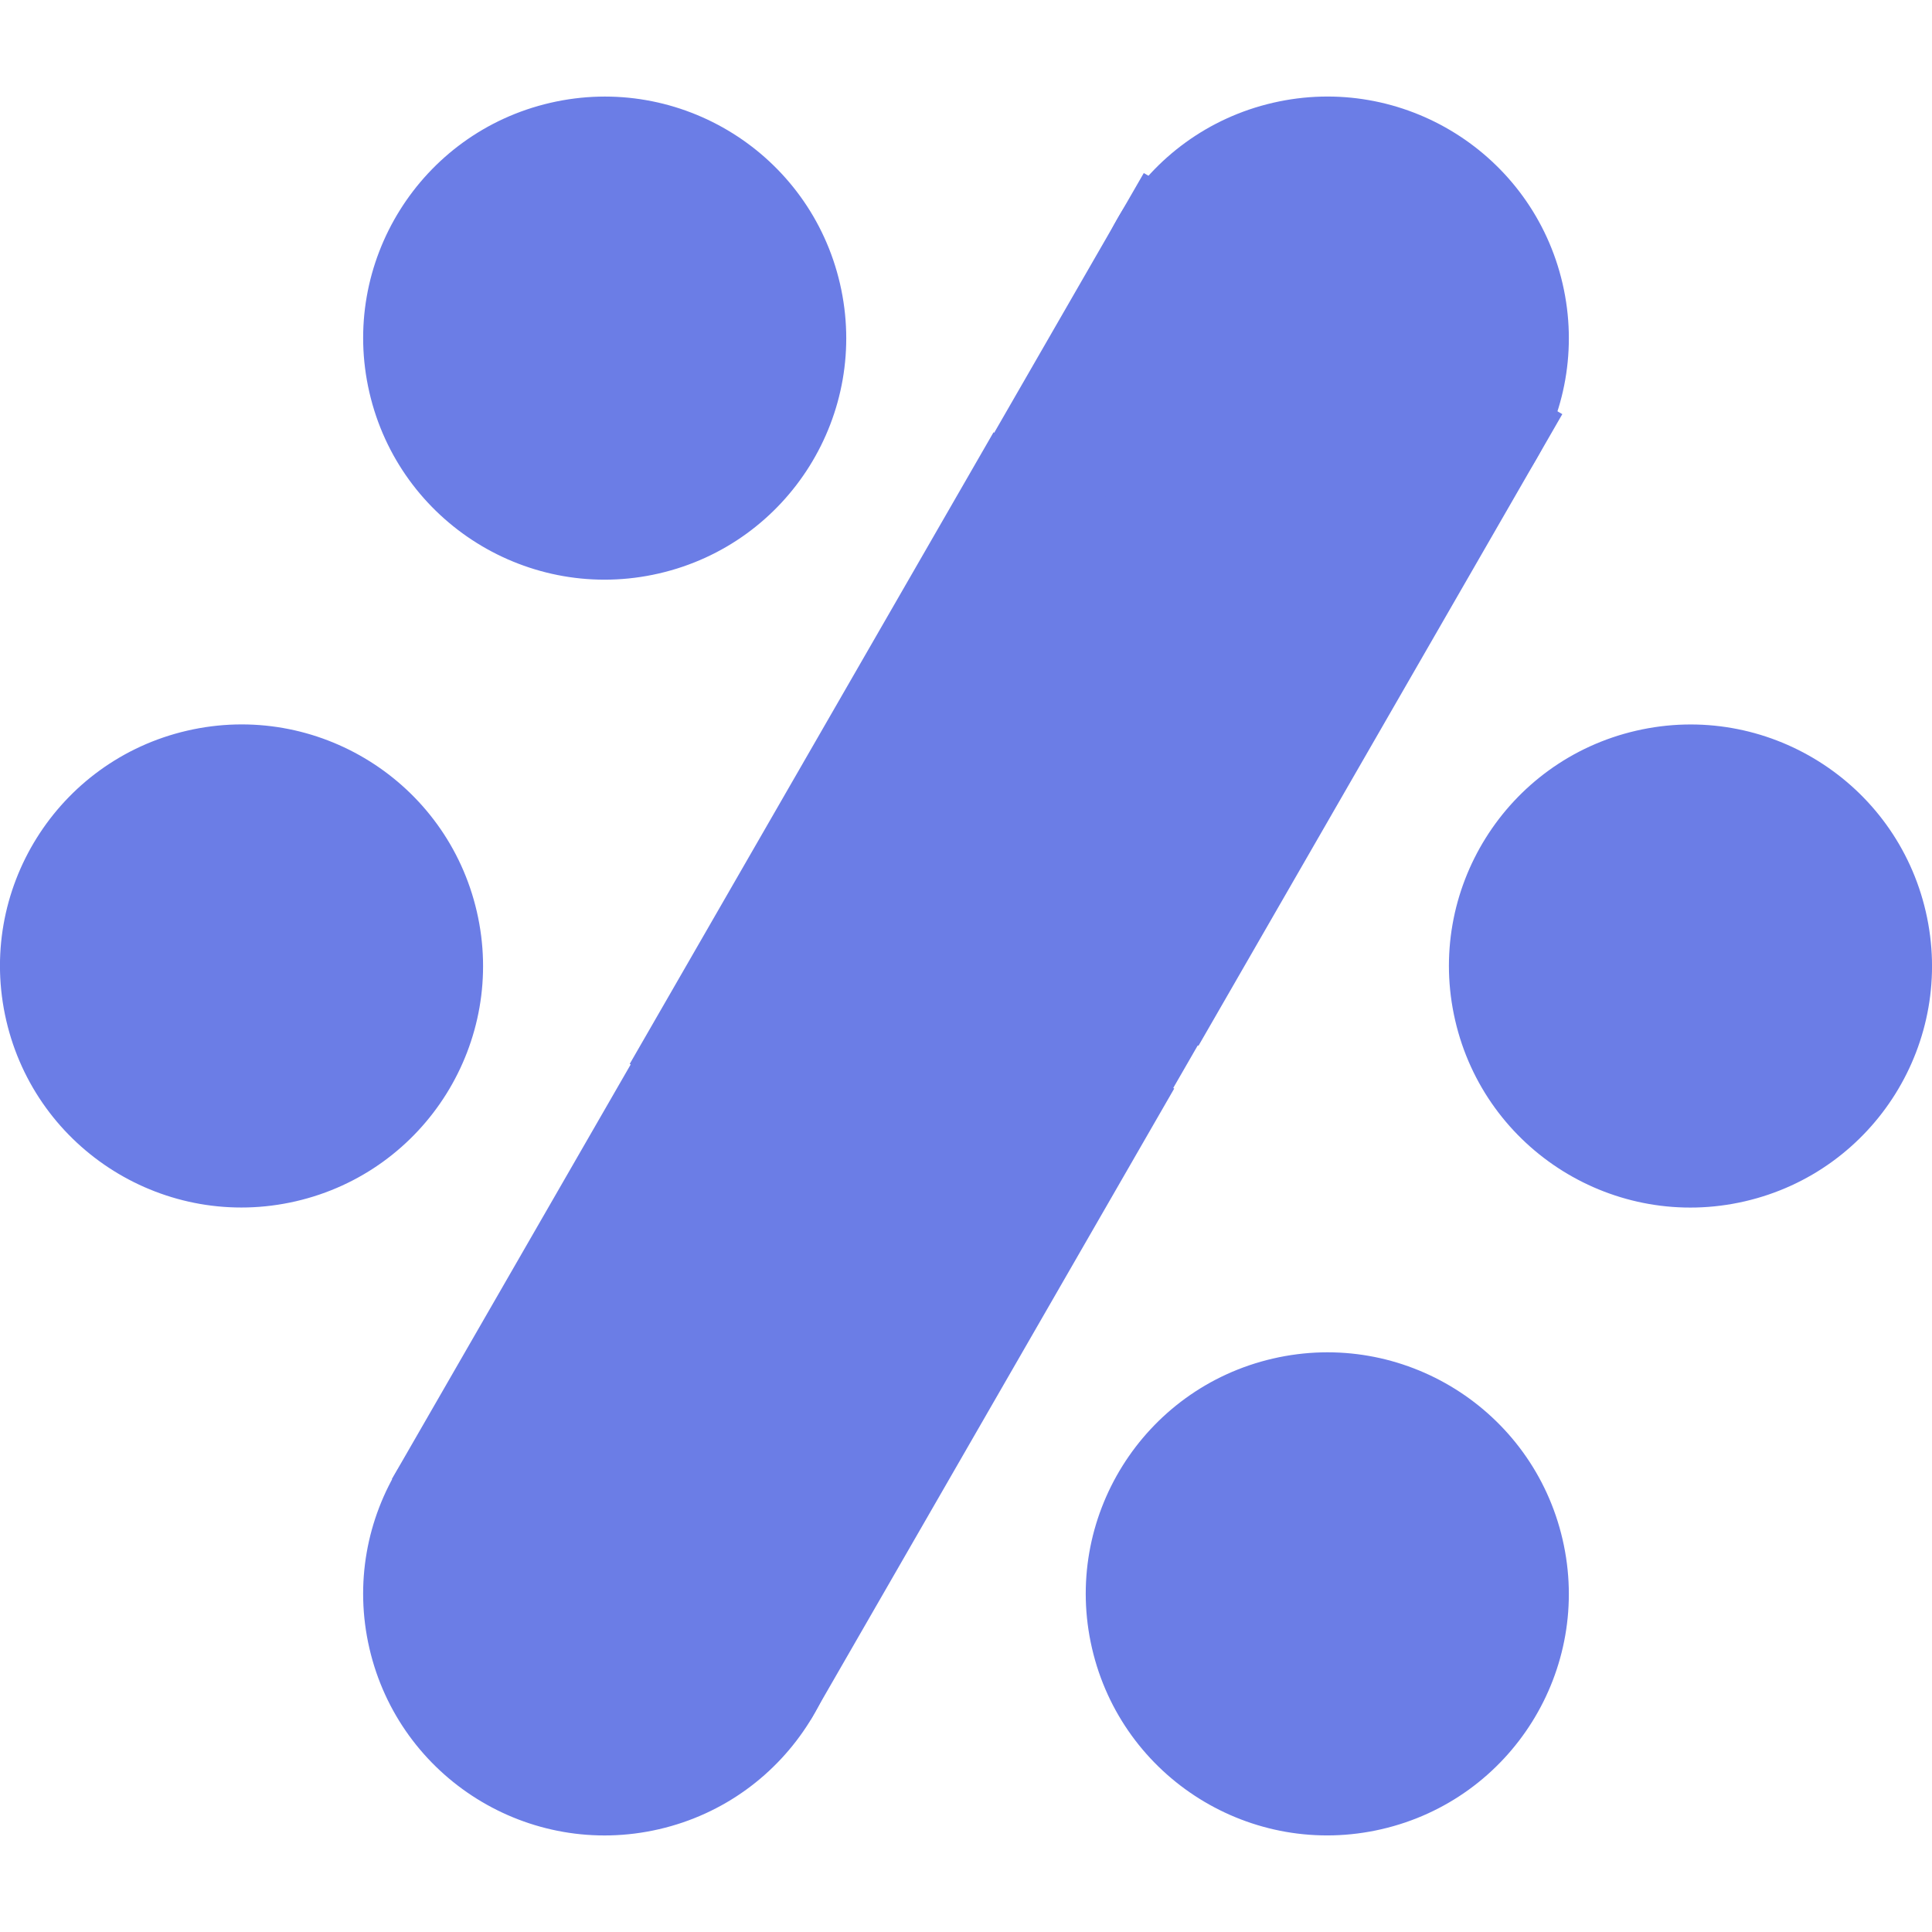 <?xml version="1.0" encoding="UTF-8" standalone="no"?>
<svg
   width="12"
   height="12"
   viewBox="0 0 12 12"
   version="1.1"
   xml:space="preserve"
   id="SVGRoot"
   inkscape:version="1.4.2 (f4327f4, 2025-05-13)"
   sodipodi:docname="h5.svg"
   xmlns:inkscape="http://www.inkscape.org/namespaces/inkscape"
   xmlns:sodipodi="http://sodipodi.sourceforge.net/DTD/sodipodi-0.dtd"
   xmlns="http://www.w3.org/2000/svg"
   xmlns:svg="http://www.w3.org/2000/svg"><defs
   id="defs48" />
<sodipodi:namedview
   pagecolor="#a9a9a9"
   bordercolor="#292929"
   borderopacity="1"
   inkscape:showpageshadow="2"
   inkscape:pageopacity="0.0"
   inkscape:pagecheckerboard="0"
   inkscape:deskcolor="#232323"
   id="namedview1"
   inkscape:zoom="17.448253"
   inkscape:cx="3.7539575"
   inkscape:cy="10.373531"
   inkscape:window-width="1600"
   inkscape:window-height="938"
   inkscape:window-x="2553"
   inkscape:window-y="-6"
   inkscape:window-maximized="1"
   inkscape:current-layer="SVGRoot" />
<style
   type="text/css"
   id="style1">
g.prefab path {
  vector-effect:non-scaling-stroke;
  -inkscape-stroke:hairline;
  fill: none;
  fill-opacity: 1;
  stroke-opacity: 1;
  stroke: #00349c;
}
</style>

<g
   id="g1"
   transform="scale(0.5)"><rect
     style="fill:#6b7de6;fill-opacity:1;stroke:none;stroke-width:1.458;stroke-opacity:0.113"
     id="rect53-7"
     width="6"
     height="9.055"
     x="13.385"
     y="-5.229"
     transform="rotate(29.942)" /><rect
     style="fill:#6b7de6;fill-opacity:1;stroke:none;stroke-width:1.458;stroke-opacity:0.113"
     id="rect53-7-3"
     width="6"
     height="9.055"
     x="13.375"
     y="-1.507"
     transform="rotate(29.942)" /><rect
     style="fill:#6b7de6;fill-opacity:1;stroke:none;stroke-width:1.458;stroke-opacity:0.113"
     id="rect53-7-1"
     width="6"
     height="9.055"
     x="13.389"
     y="4.437"
     transform="rotate(29.942)" /><circle
     style="fill:#6b7de6;fill-opacity:1;stroke-width:1.025"
     id="path51-48"
     cx="6.373"
     cy="5.784"
     r="3"
     transform="rotate(-13.014)" /><circle
     style="fill:#6b7de6;fill-opacity:1;stroke-width:1.025"
     id="path51-2-8"
     cx="2.86"
     cy="20.983"
     r="3"
     transform="rotate(-13.014)" /><circle
     style="fill:#6b7de6;fill-opacity:1;stroke-width:1.025"
     id="path51-5-2"
     cx="17.758"
     cy="16.421"
     r="3"
     transform="rotate(-13.014)" /><circle
     style="fill:#6b7de6;fill-opacity:1;stroke-width:1.025"
     id="path51-5-1-4"
     cx="15.119"
     cy="7.805"
     r="3"
     transform="rotate(-13.014)" /><circle
     style="fill:#6b7de6;fill-opacity:1;stroke-width:1.025"
     id="path51-4-5"
     cx="0.221"
     cy="12.367"
     r="3"
     transform="rotate(-13.014)" /><circle
     style="fill:#6b7de6;fill-opacity:1;stroke-width:1.025"
     id="path51-4-2-5"
     cx="11.606"
     cy="23.004"
     r="3"
     transform="rotate(-13.014)" /></g></svg>
